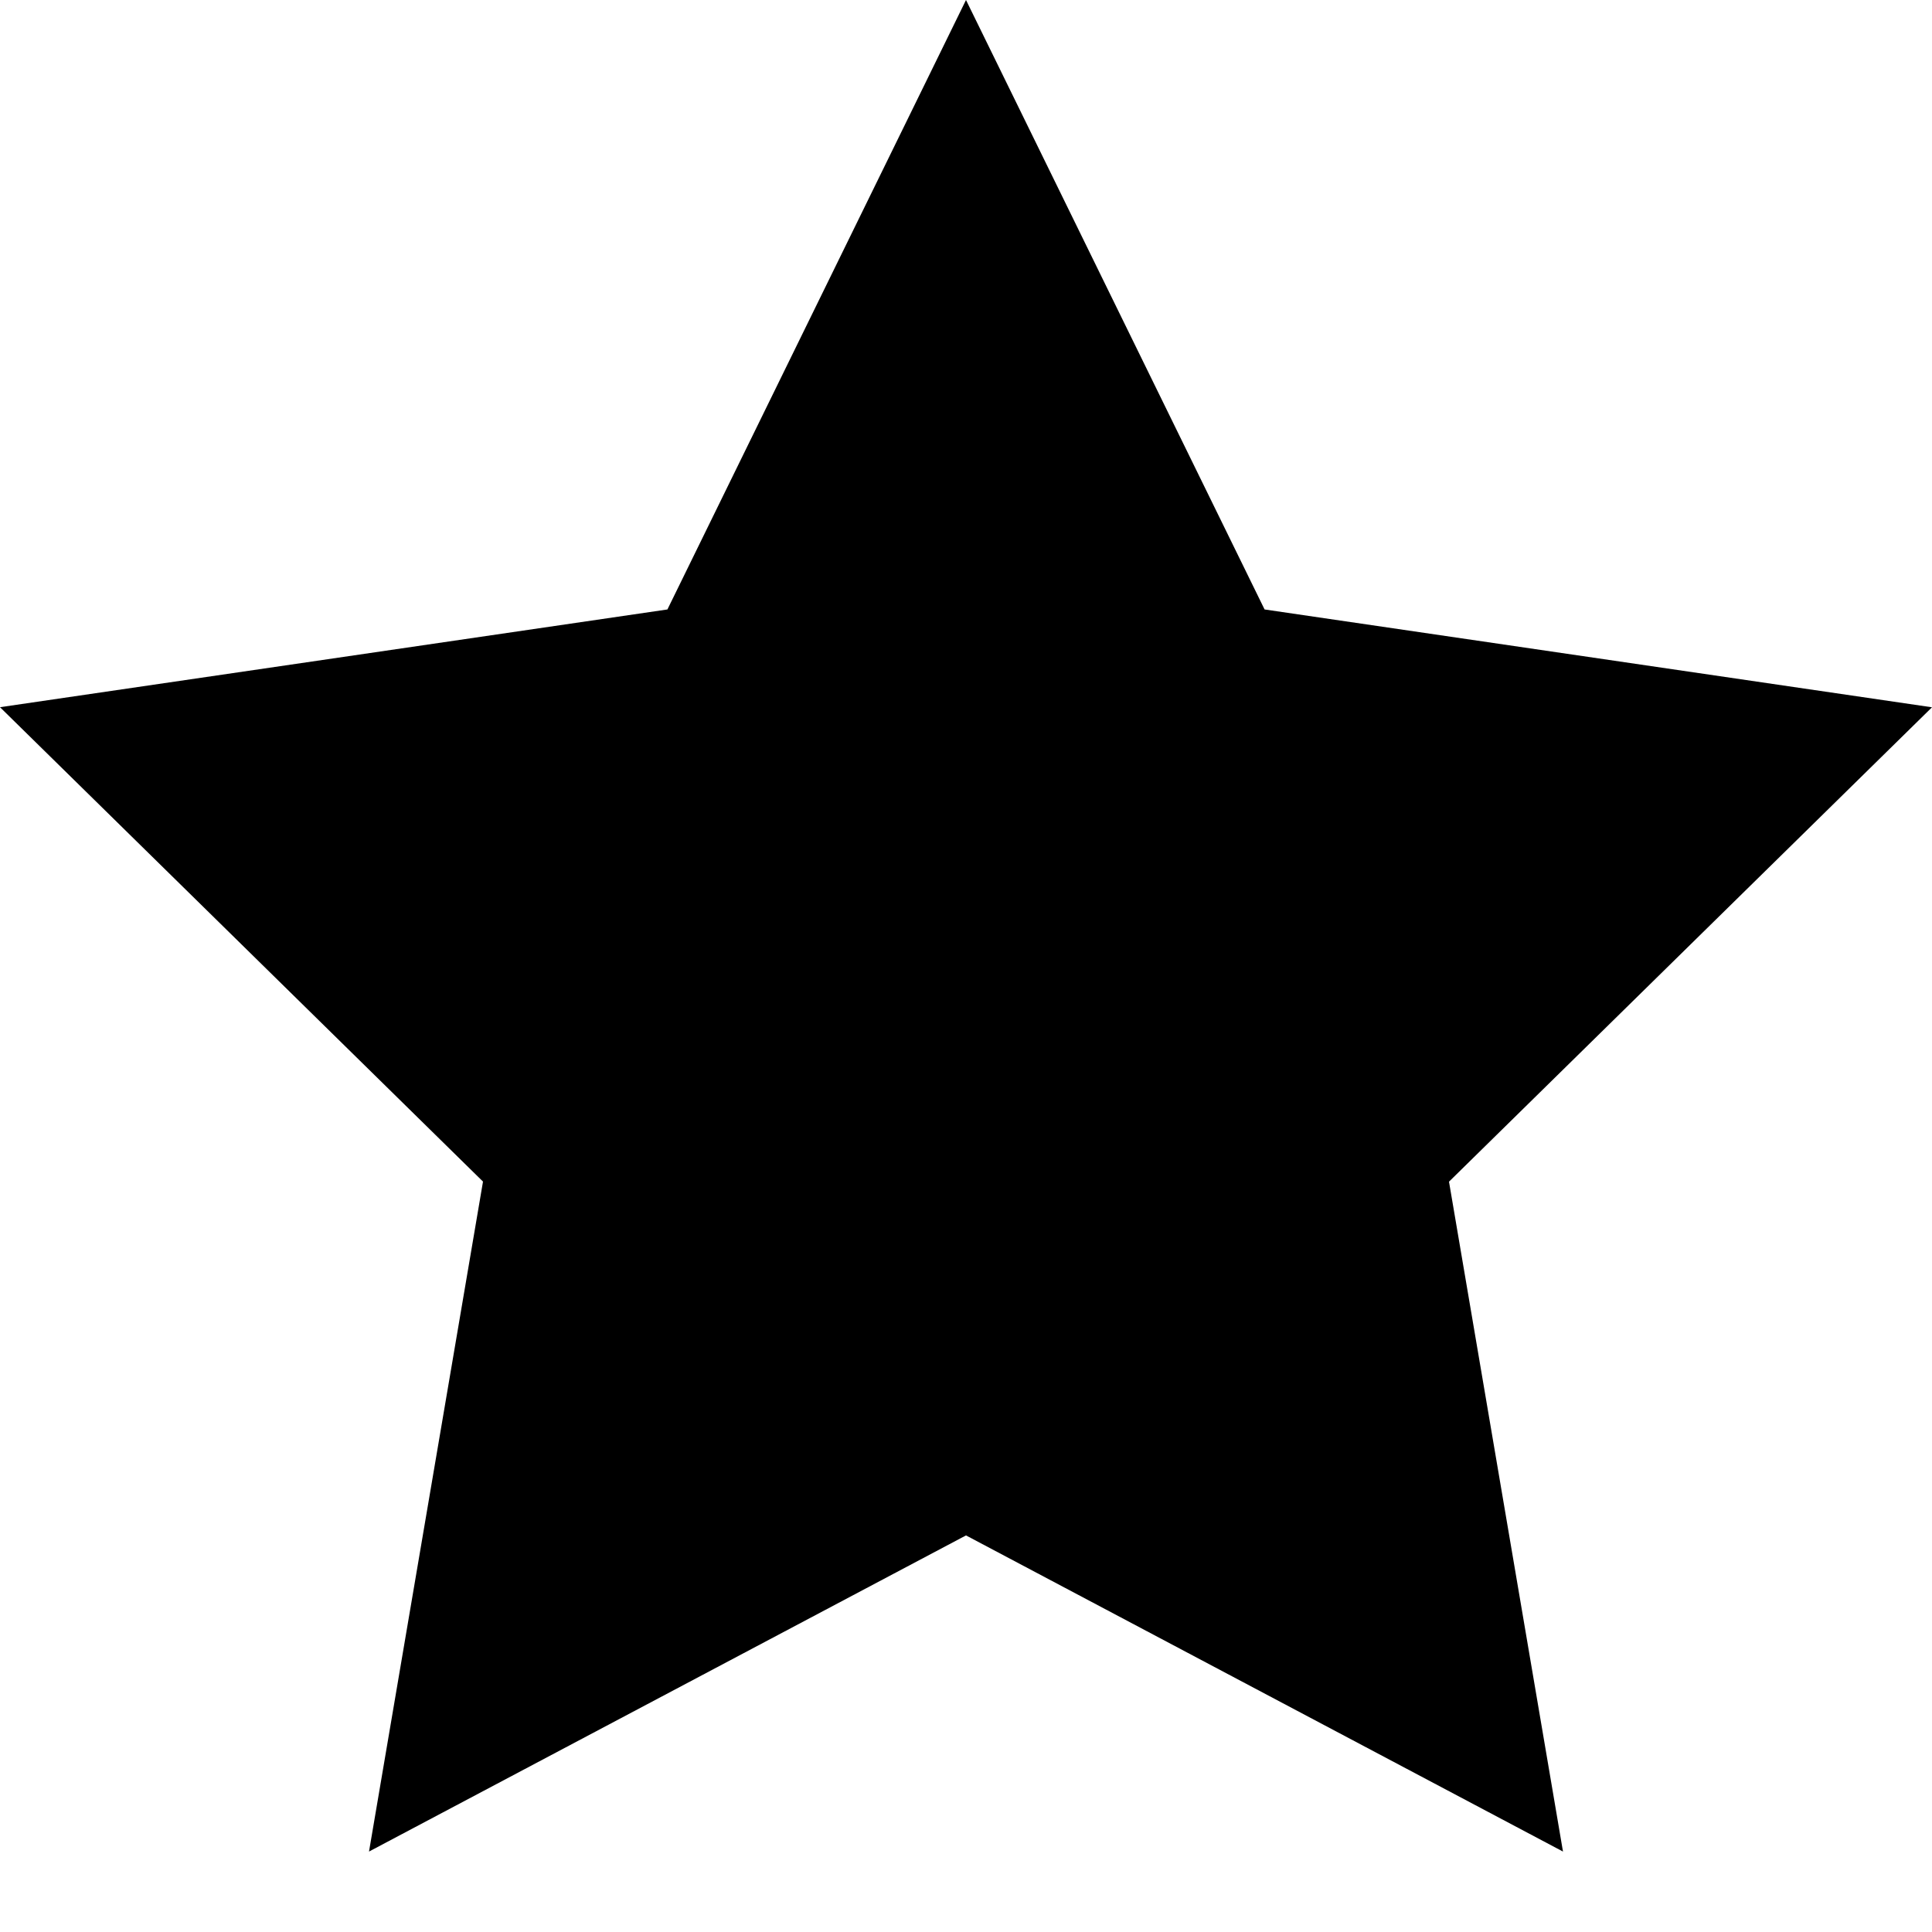  <svg width="22" height="22" viewBox="0 0 22 22" xmlns="http://www.w3.org/2000/svg">
            <path d="M11 0l3.4 6.94L22 8.054l-5.5 5.402 1.298 7.628-6.798-3.6-6.798 3.6L5.5 13.455 0 8.053 7.6 6.94 11 0z" fill-rule="evenodd"></path>
        </svg>